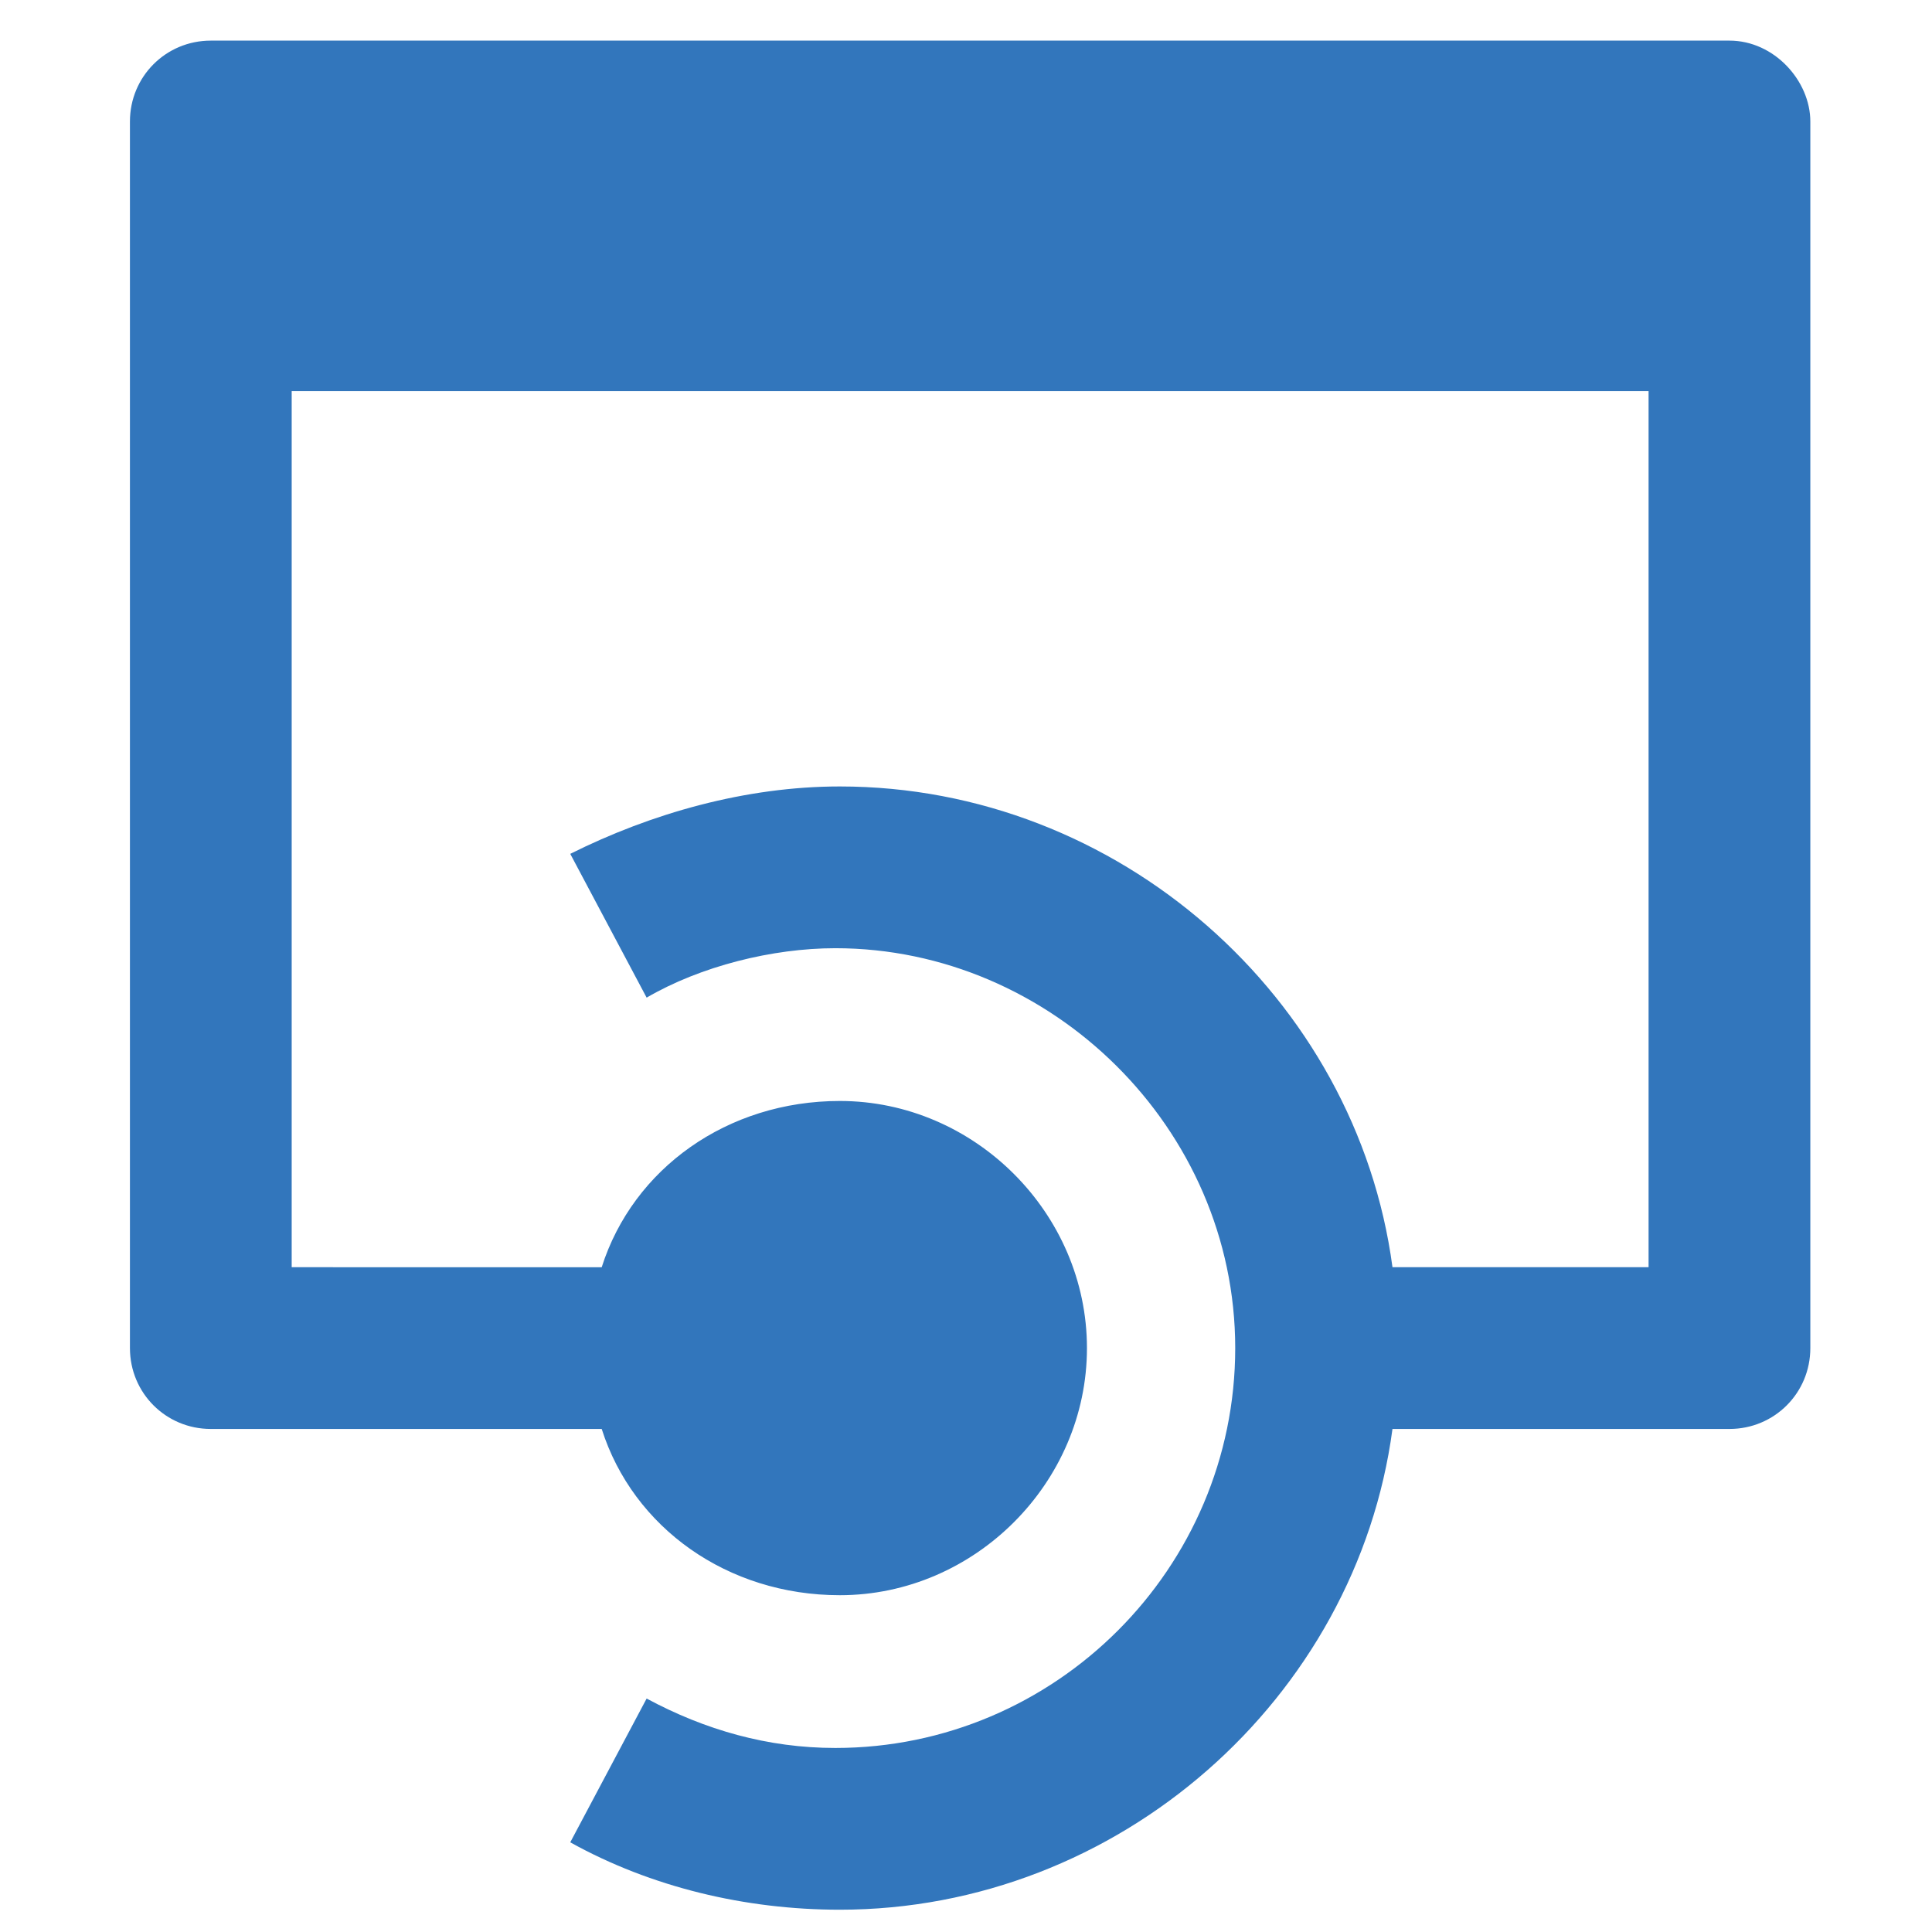 <?xml version="1.0" encoding="UTF-8" standalone="no"?>
<!-- Generator: Adobe Illustrator 18.1.0, SVG Export Plug-In . SVG Version: 6.00 Build 0)  -->

<svg
   xmlns:dc="http://purl.org/dc/elements/1.1/"
   xmlns:cc="http://creativecommons.org/ns#"
   xmlns:rdf="http://www.w3.org/1999/02/22-rdf-syntax-ns#"
   xmlns:svg="http://www.w3.org/2000/svg"
   xmlns="http://www.w3.org/2000/svg"
   xmlns:sodipodi="http://sodipodi.sourceforge.net/DTD/sodipodi-0.dtd"
   xmlns:inkscape="http://www.inkscape.org/namespaces/inkscape"
   version="1.0"
   id="Layer_1"
   x="0px"
   y="0px"
   viewBox="0 0 43 43"
   enable-background="new 0 0 176.1 136.1"
   xml:space="preserve"
   sodipodi:docname="Azure App Service - Azure API Apps.svg"
   width="43"
   height="43"
   inkscape:version="0.92.3 (2405546, 2018-03-11)"><defs
   id="defs549" /><sodipodi:namedview
   pagecolor="#ffffff"
   bordercolor="#666666"
   borderopacity="1"
   objecttolerance="10"
   gridtolerance="10"
   guidetolerance="10"
   inkscape:pageopacity="0"
   inkscape:pageshadow="2"
   inkscape:window-width="3840"
   inkscape:window-height="2004"
   id="namedview547"
   showgrid="false"
   inkscape:zoom="24.202791"
   inkscape:cx="26.563119"
   inkscape:cy="21.851972"
   inkscape:window-x="-16"
   inkscape:window-y="2864"
   inkscape:window-maximized="1"
   inkscape:current-layer="Layer_1" />
<path
   d="M 38.492,0.904 H 4.692 c -1,0 -1.8,0.8 -1.8,1.8 V 30.004 c 0,1 0.8,1.8 1.8,1.8 h 8.7 c 0.7,2.2 2.8,3.7 5.3,3.7 3,0 5.5,-2.5 5.5,-5.5 0,-3 -2.5,-5.5 -5.5,-5.5 -2.5,0 -4.6,1.5 -5.3,3.7 H 6.492 V 8.704 H 36.692 V 28.204 h -5.7 c -0.8,-6 -6.1,-10.7 -12.3,-10.7 -2.1,0 -4.2,0.6 -6,1.5 l 1.7,3.2 c 1.2,-0.7 2.8,-1.1 4.2,-1.1 4.8,0 8.9,4 8.9,8.9 0,4.9 -4,8.9 -8.9,8.9 -1.5,0 -2.9,-0.4 -4.2,-1.1 l -1.7,3.2 c 1.8,1 3.9,1.5 6,1.5 6.2,0 11.5,-4.7 12.3,-10.7 h 7.5 c 1,0 1.8,-0.8 1.8,-1.8 V 2.704 c 0,-0.9 -0.8,-1.8 -1.8,-1.8 z"
   id="path544"
   inkscape:connector-curvature="0"
   style="fill:#3276bc" />
</svg>